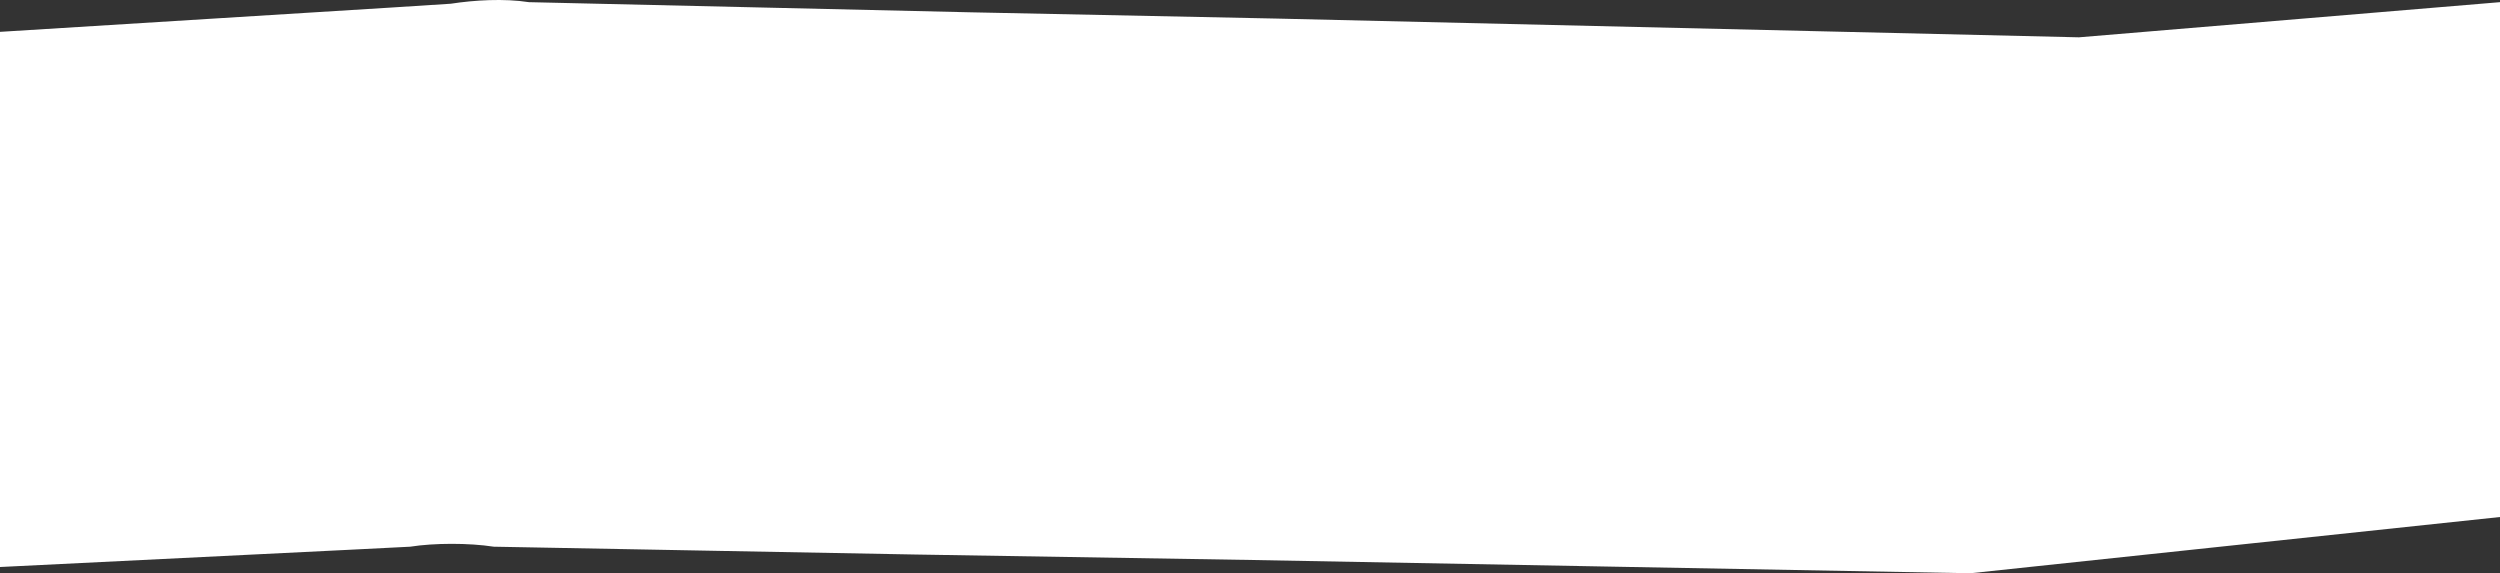 <?xml version="1.0" encoding="utf-8"?>
<!-- Generator: Adobe Illustrator 19.1.0, SVG Export Plug-In . SVG Version: 6.00 Build 0)  -->
<svg version="1.1" baseProfile="tiny" id="Layer_1" xmlns="http://www.w3.org/2000/svg" xmlns:xlink="http://www.w3.org/1999/xlink"
	 x="0px" y="0px" width="3200px" height="733.769px" viewBox="0 0 3200 733.769" xml:space="preserve">
<rect x="0" y="0" width="3200" height="733.769" fill="#333333" stroke="none"/>
<path fill-rule="evenodd" fill="#FFFFFF" d="M3200,2.769c0,219.645,0,439.355,0,659c-225.977,23.998-452.023,48.002-678,72
	c-306.969-5.666-614.031-11.334-921-17c-143.319-2.333-286.681-4.667-430-7c-89.991-1.667-180.009-3.333-270-5
	c-71.66-1.333-143.341-2.667-215-4c-17.998-0.333-36.002-0.667-54-1c-31.888-4.926-76.378-4.818-107,0
	c-26.331,1.333-52.669,2.667-79,4c-148.652,7.333-297.348,14.667-446,22c0-228.31,0-456.689,0-685
	c166.317-10.332,332.683-20.668,499-31c25.997-1.667,52.003-3.333,78-5c30.092-4.629,67.959-6.953,100-2
	c28.997,0.667,58.003,1.333,87,2c72.659,1.667,145.341,3.333,218,5c86.991,2,174.009,4,261,6c130.32,2.666,260.68,5.334,391,8
	c342.299,7.999,684.701,16.001,1027,24C2840.649,32.771,3020.351,17.768,3200,2.769z"/>
</svg>
